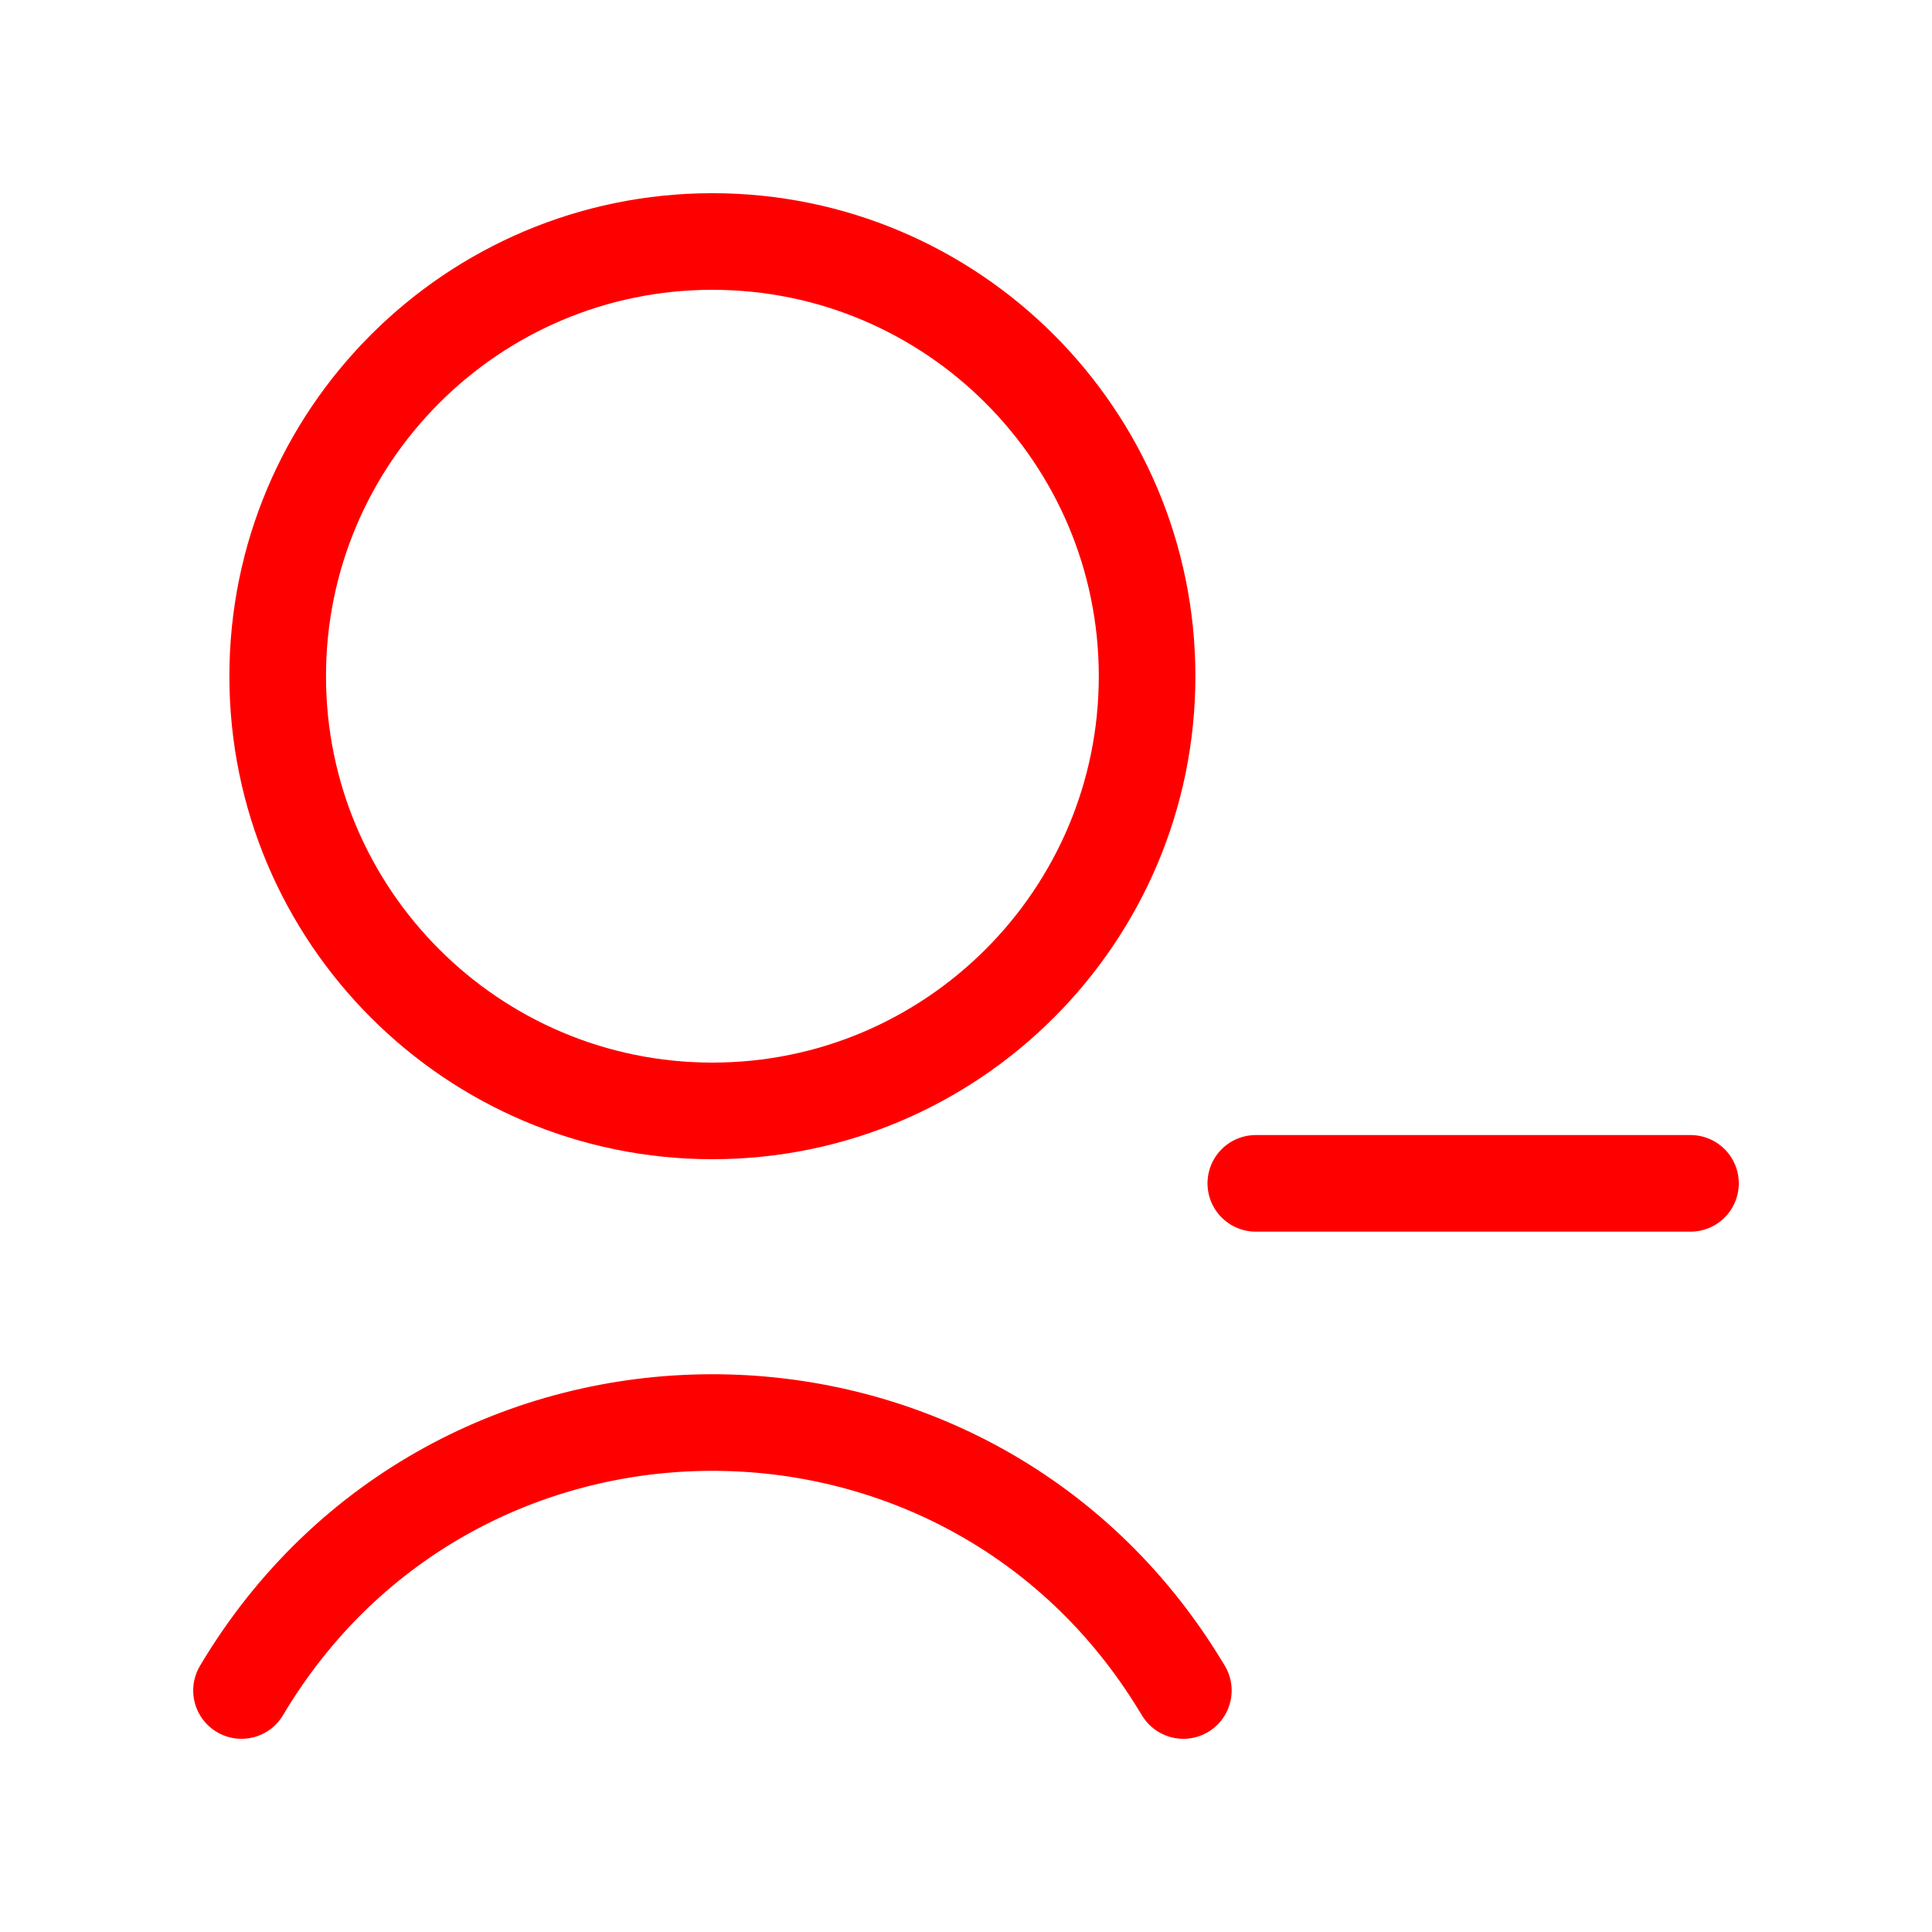 <svg width="30" height="30" viewBox="0 0 30 30" fill="none" xmlns="http://www.w3.org/2000/svg">
<g clip-path="url(#clip0_3339_10201)">
<path d="M11.062 17.25C14.787 17.25 17.812 14.225 17.812 10.5C17.812 6.775 14.787 3.75 11.062 3.75C7.337 3.75 4.312 6.775 4.312 10.5C4.312 14.225 7.337 17.25 11.062 17.25Z" stroke="#FF0000" stroke-width="1.5" stroke-linecap="round" stroke-linejoin="round"/>
<path d="M3.75 26.25C7.037 20.725 15.012 20.7 18.337 26.188L18.375 26.25" stroke="#FF0000" stroke-width="1.5" stroke-linecap="round" stroke-linejoin="round"/>
<path d="M19.5 18.375H26.25" stroke="#FF0000" stroke-width="1.5" stroke-linecap="round" stroke-linejoin="round"/>
</g>
<defs>
<clipPath id="clip0_3339_10201">
<rect width="30" height="30" fill="white"/>
</clipPath>
</defs>
</svg>
